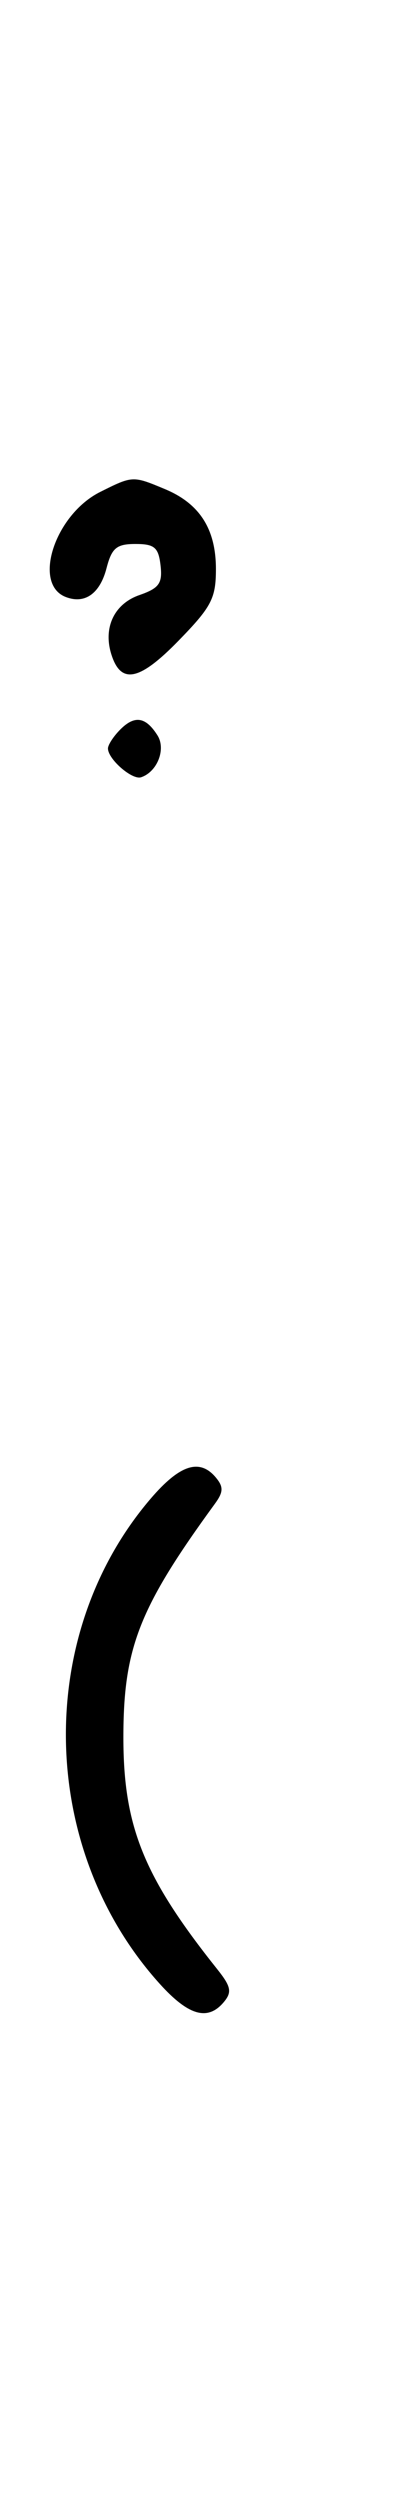 <svg xmlns="http://www.w3.org/2000/svg" width="52" height="324" viewBox="0 0 52 324" version="1.1">
	<path d="M 13 63.752 C 7.120 66.689, 4.169 75.700, 8.538 77.376 C 11.003 78.322, 12.959 76.938, 13.813 73.643 C 14.493 71.017, 15.111 70.500, 17.564 70.500 C 20.031 70.500, 20.551 70.944, 20.819 73.278 C 21.086 75.605, 20.639 76.230, 18.063 77.128 C 14.800 78.265, 13.346 81.365, 14.448 84.835 C 15.686 88.736, 18.079 88.245, 23.138 83.051 C 27.429 78.646, 28 77.554, 28 73.752 C 28 68.574, 25.897 65.273, 21.401 63.394 C 17.215 61.645, 17.217 61.645, 13 63.752 M 15.616 94.527 C 14.727 95.416, 14 96.529, 14 97 C 14 98.389, 17.140 101.120, 18.295 100.735 C 20.395 100.035, 21.549 97.094, 20.423 95.310 C 18.905 92.902, 17.474 92.669, 15.616 94.527 M 19.544 194.220 C 4.428 211.880, 4.952 239.658, 20.732 257.125 C 24.463 261.255, 26.962 261.956, 29.038 259.454 C 30.105 258.168, 29.958 257.452, 28.166 255.204 C 18.646 243.262, 16 236.731, 16 225.182 C 16 213.574, 18.038 208.371, 27.872 194.882 C 28.972 193.373, 28.998 192.702, 28 191.500 C 25.904 188.975, 23.322 189.806, 19.544 194.220 " stroke="none" fill="black" fill-rule="evenodd"/>
</svg>